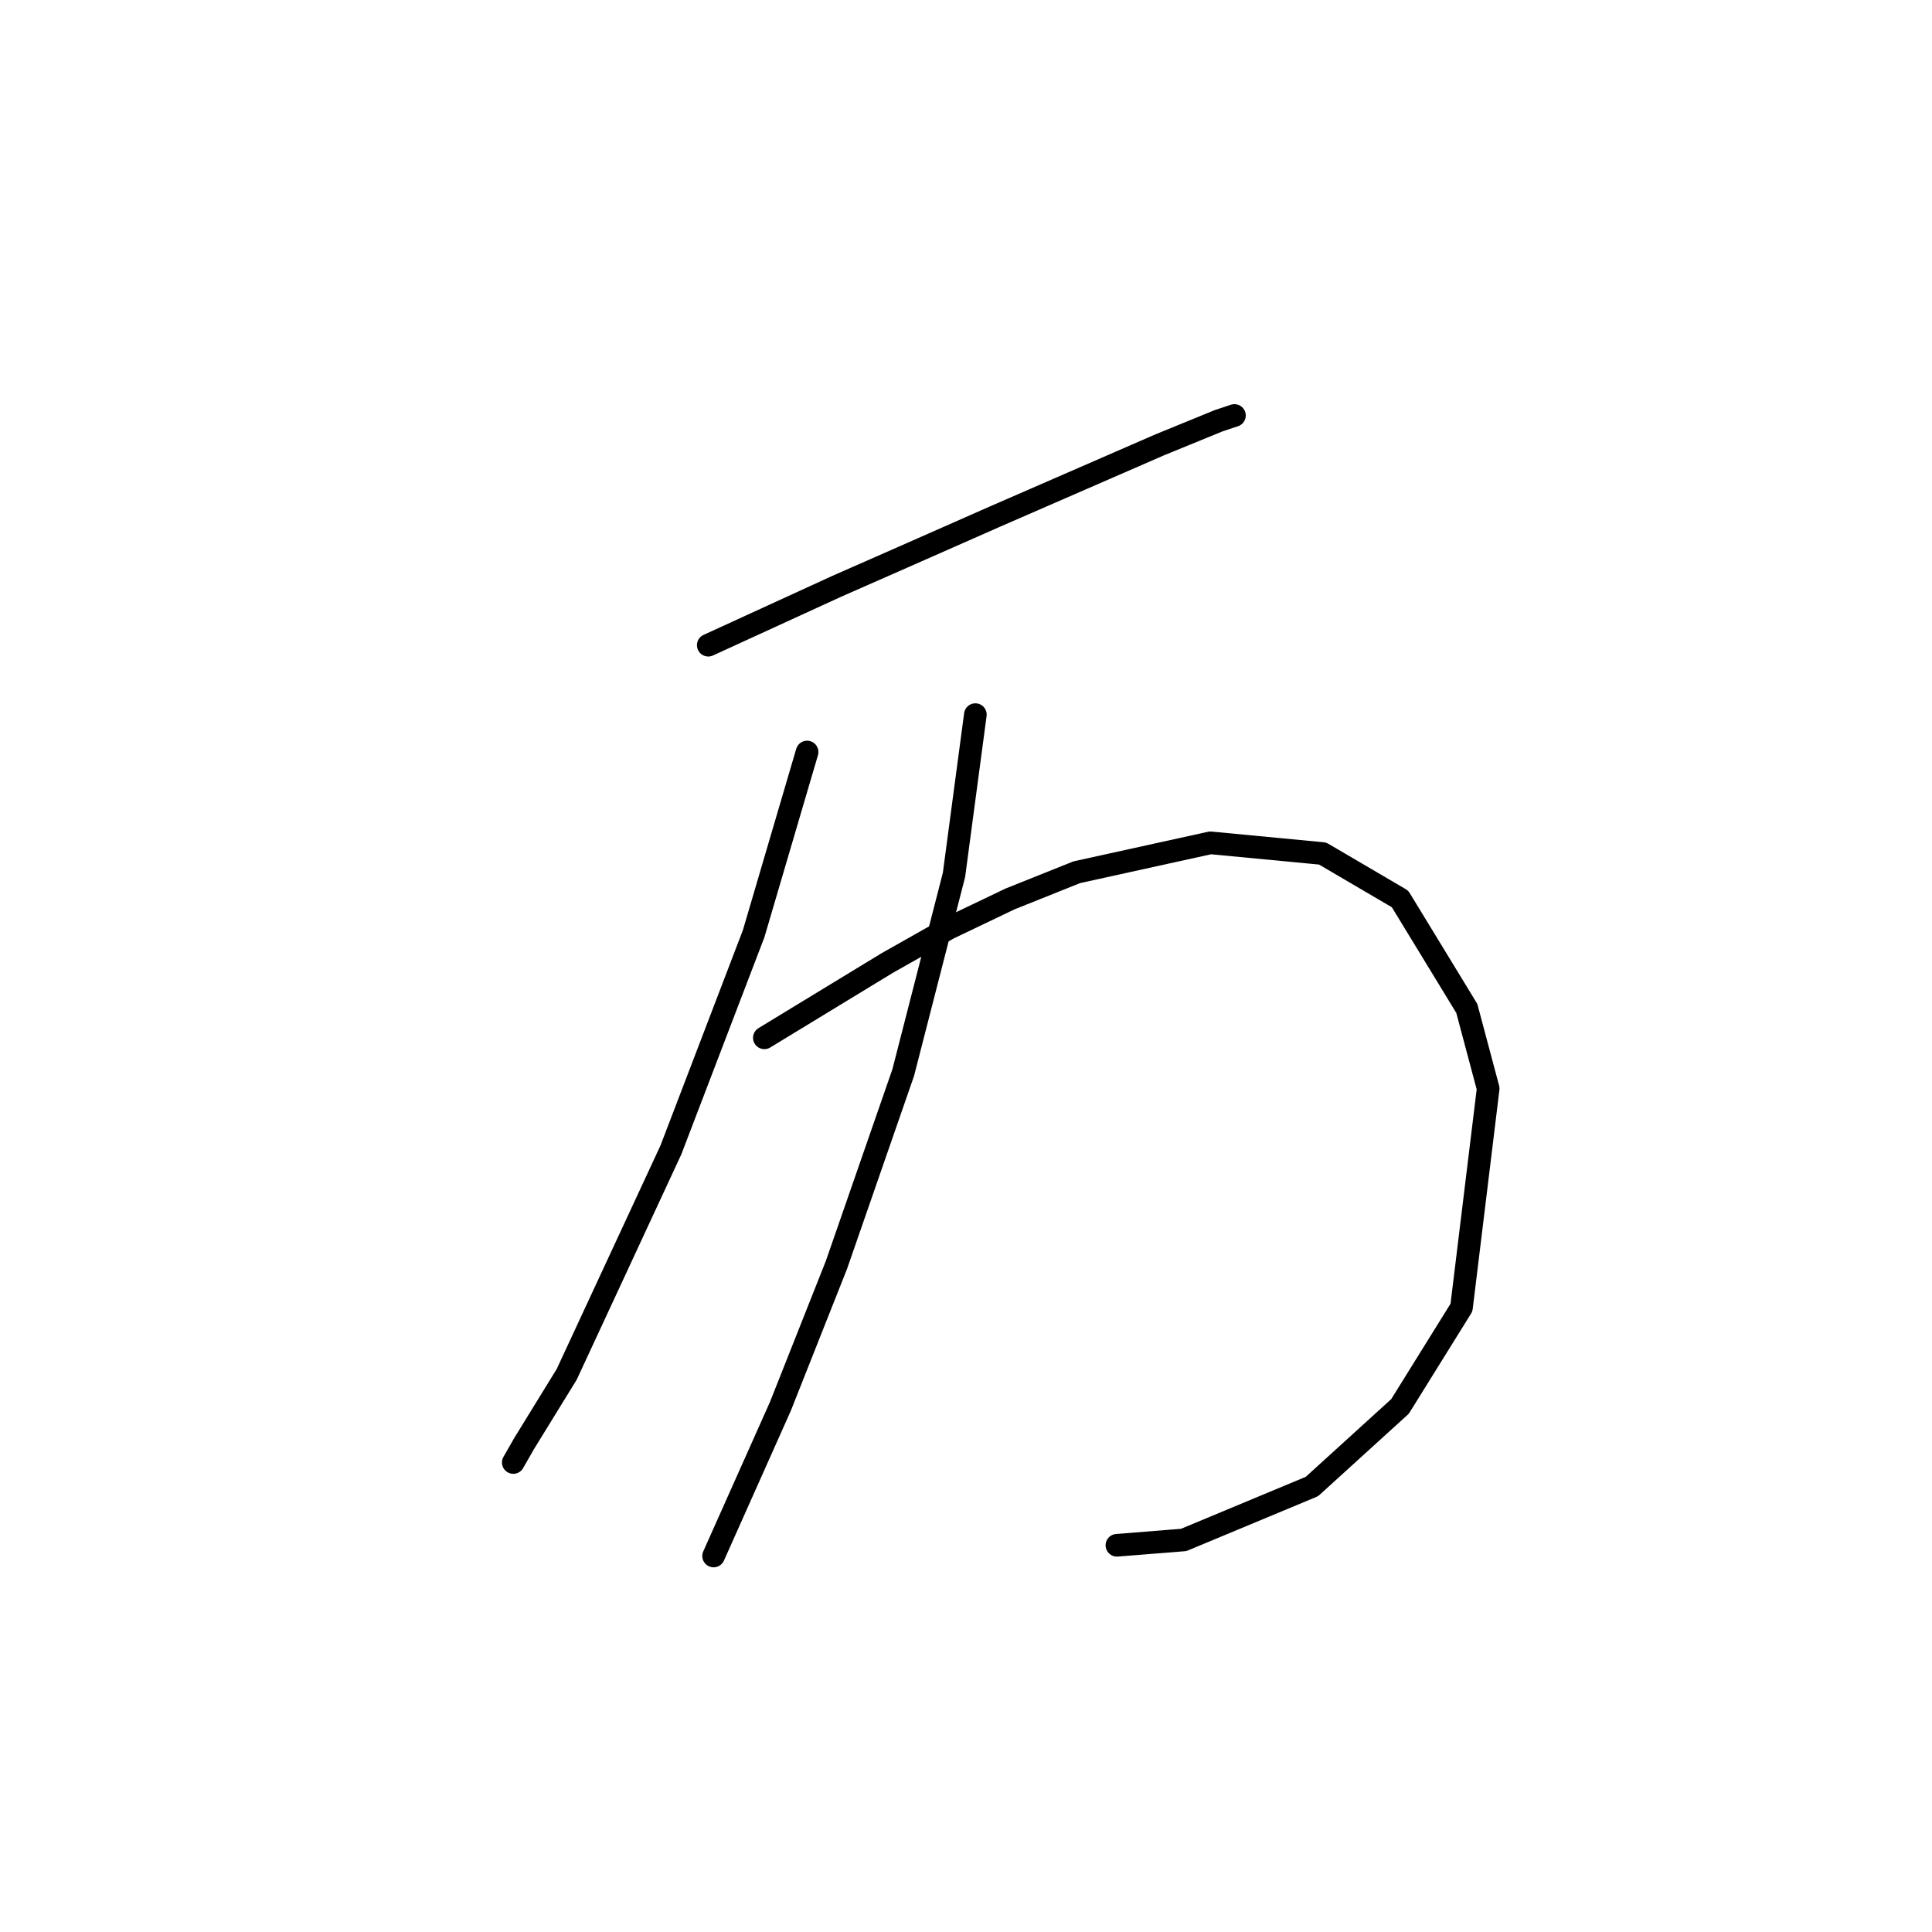 <?xml version="1.0" standalone="no"?>
    <svg width="256" height="256" xmlns="http://www.w3.org/2000/svg" version="1.1">
    <polyline stroke="black" stroke-width="3" stroke-linecap="round" fill="transparent" stroke-linejoin="round" points="93.849 85.491 102.343 81.598 110.837 77.705 119.684 73.812 131.717 68.503 153.66 58.947 161.446 55.762 163.57 55.054 163.57 55.054 " />
        <polyline stroke="black" stroke-width="3" stroke-linecap="round" fill="transparent" stroke-linejoin="round" points="106.944 99.647 103.404 111.68 99.865 123.713 88.894 152.38 75.092 182.109 69.429 191.311 68.013 193.788 68.013 193.788 " />
        <polyline stroke="black" stroke-width="3" stroke-linecap="round" fill="transparent" stroke-linejoin="round" points="101.281 137.516 109.421 132.561 117.561 127.606 125.701 123.006 133.841 119.113 142.689 115.573 160.384 111.68 175.249 113.096 185.512 119.113 194.36 133.623 197.191 144.24 193.652 173.261 185.512 186.356 173.833 196.973 156.845 204.051 147.997 204.759 147.997 204.759 " />
        <polyline stroke="black" stroke-width="3" stroke-linecap="round" fill="transparent" stroke-linejoin="round" points="129.24 94.693 127.824 105.31 126.409 115.927 119.684 142.117 110.837 167.598 103.404 186.356 94.557 206.175 94.557 206.175 " />
        </svg>